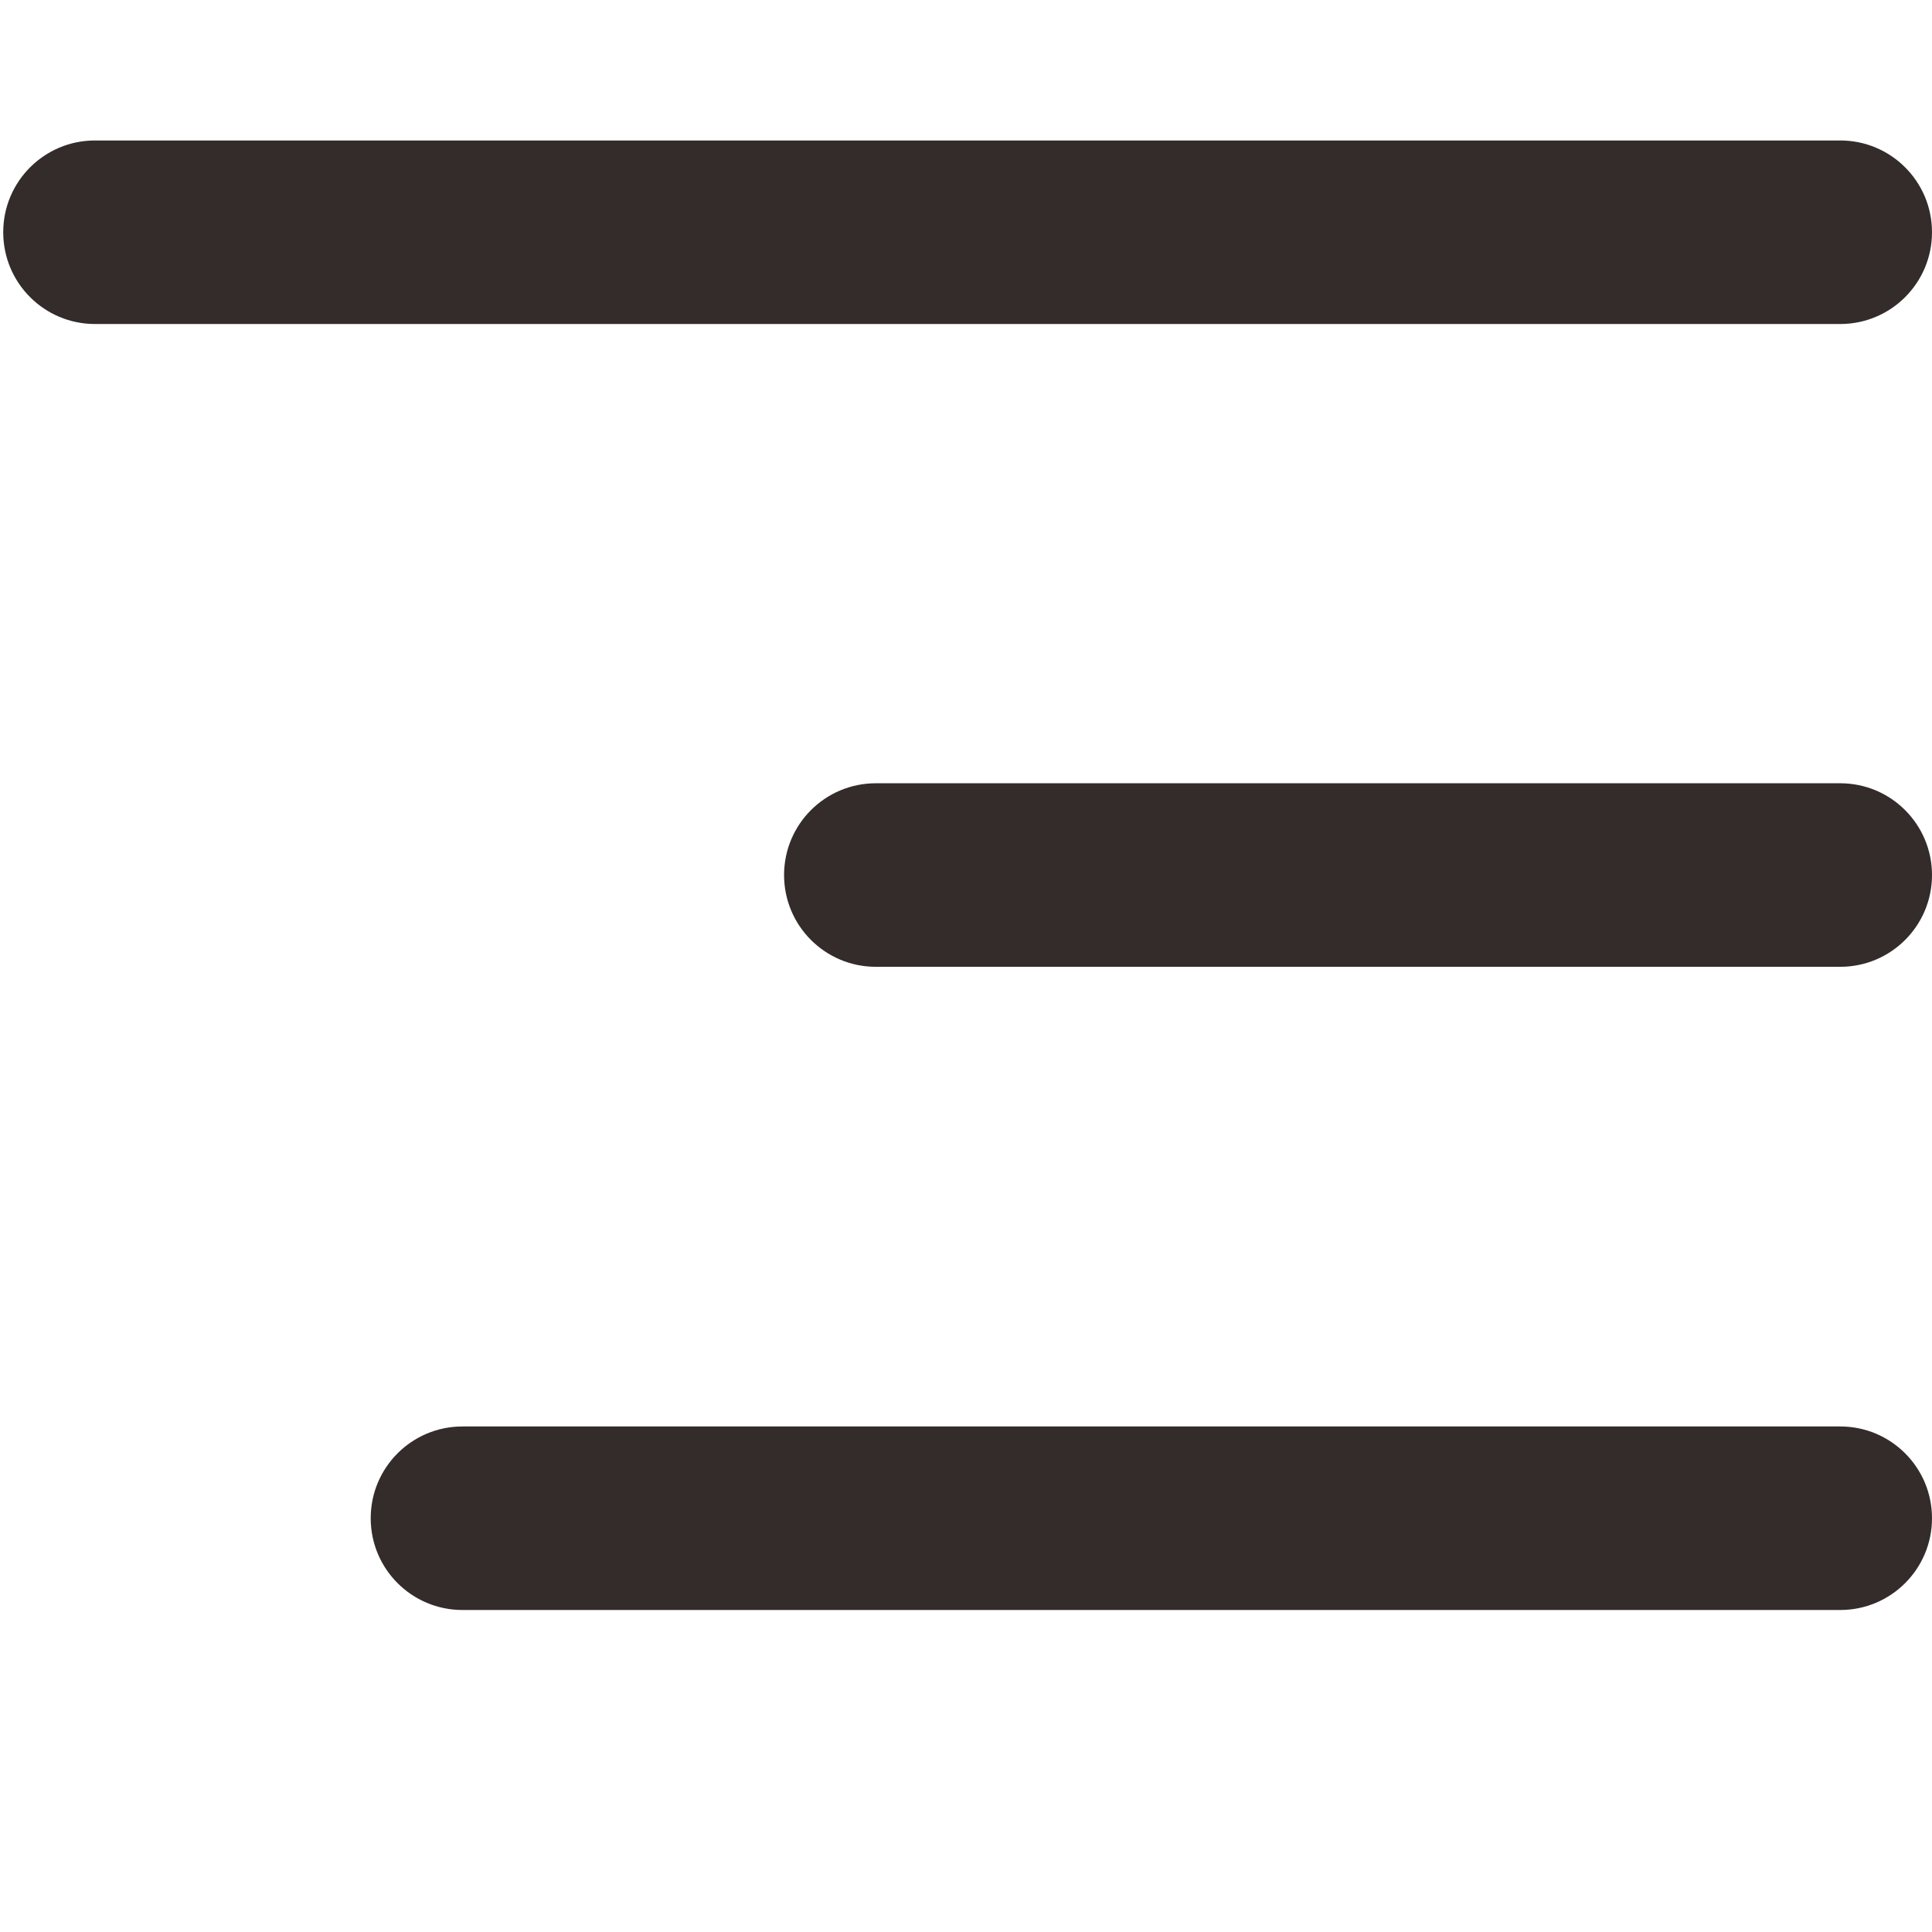 <?xml version="1.0" encoding="utf-8"?>
<!-- Generator: Adobe Illustrator 24.3.0, SVG Export Plug-In . SVG Version: 6.00 Build 0)  -->
<svg version="1.1" id="图层_1" xmlns="http://www.w3.org/2000/svg" xmlns:xlink="http://www.w3.org/1999/xlink" x="0px" y="0px"
	 viewBox="0 0 48 48" style="enable-background:new 0 0 48 48;" xml:space="preserve">
<style type="text/css">
	.st0{fill:#332C2B;}
</style>
<path class="st0" d="M2.36,3.49h43.36c1.26,0,2.28,1.02,2.28,2.28l0,0c0,1.26-1.02,2.28-2.28,2.28H2.36c-1.26,0-2.28-1.02-2.28-2.28
	l0,0C0.08,4.51,1.1,3.49,2.36,3.49z"/>
<path class="st0" d="M21.76,19.46h23.96c1.26,0,2.28,1.02,2.28,2.28l0,0c0,1.26-1.02,2.28-2.28,2.28H21.76
	c-1.26,0-2.28-1.02-2.28-2.28l0,0C19.48,20.48,20.5,19.46,21.76,19.46z"/>
<path class="st0" d="M11.49,35.44h34.23c1.26,0,2.28,1.02,2.28,2.28l0,0c0,1.26-1.02,2.28-2.28,2.28H11.49
	c-1.26,0-2.28-1.02-2.28-2.28l0,0C9.21,36.46,10.23,35.44,11.49,35.44z"/>
</svg>
